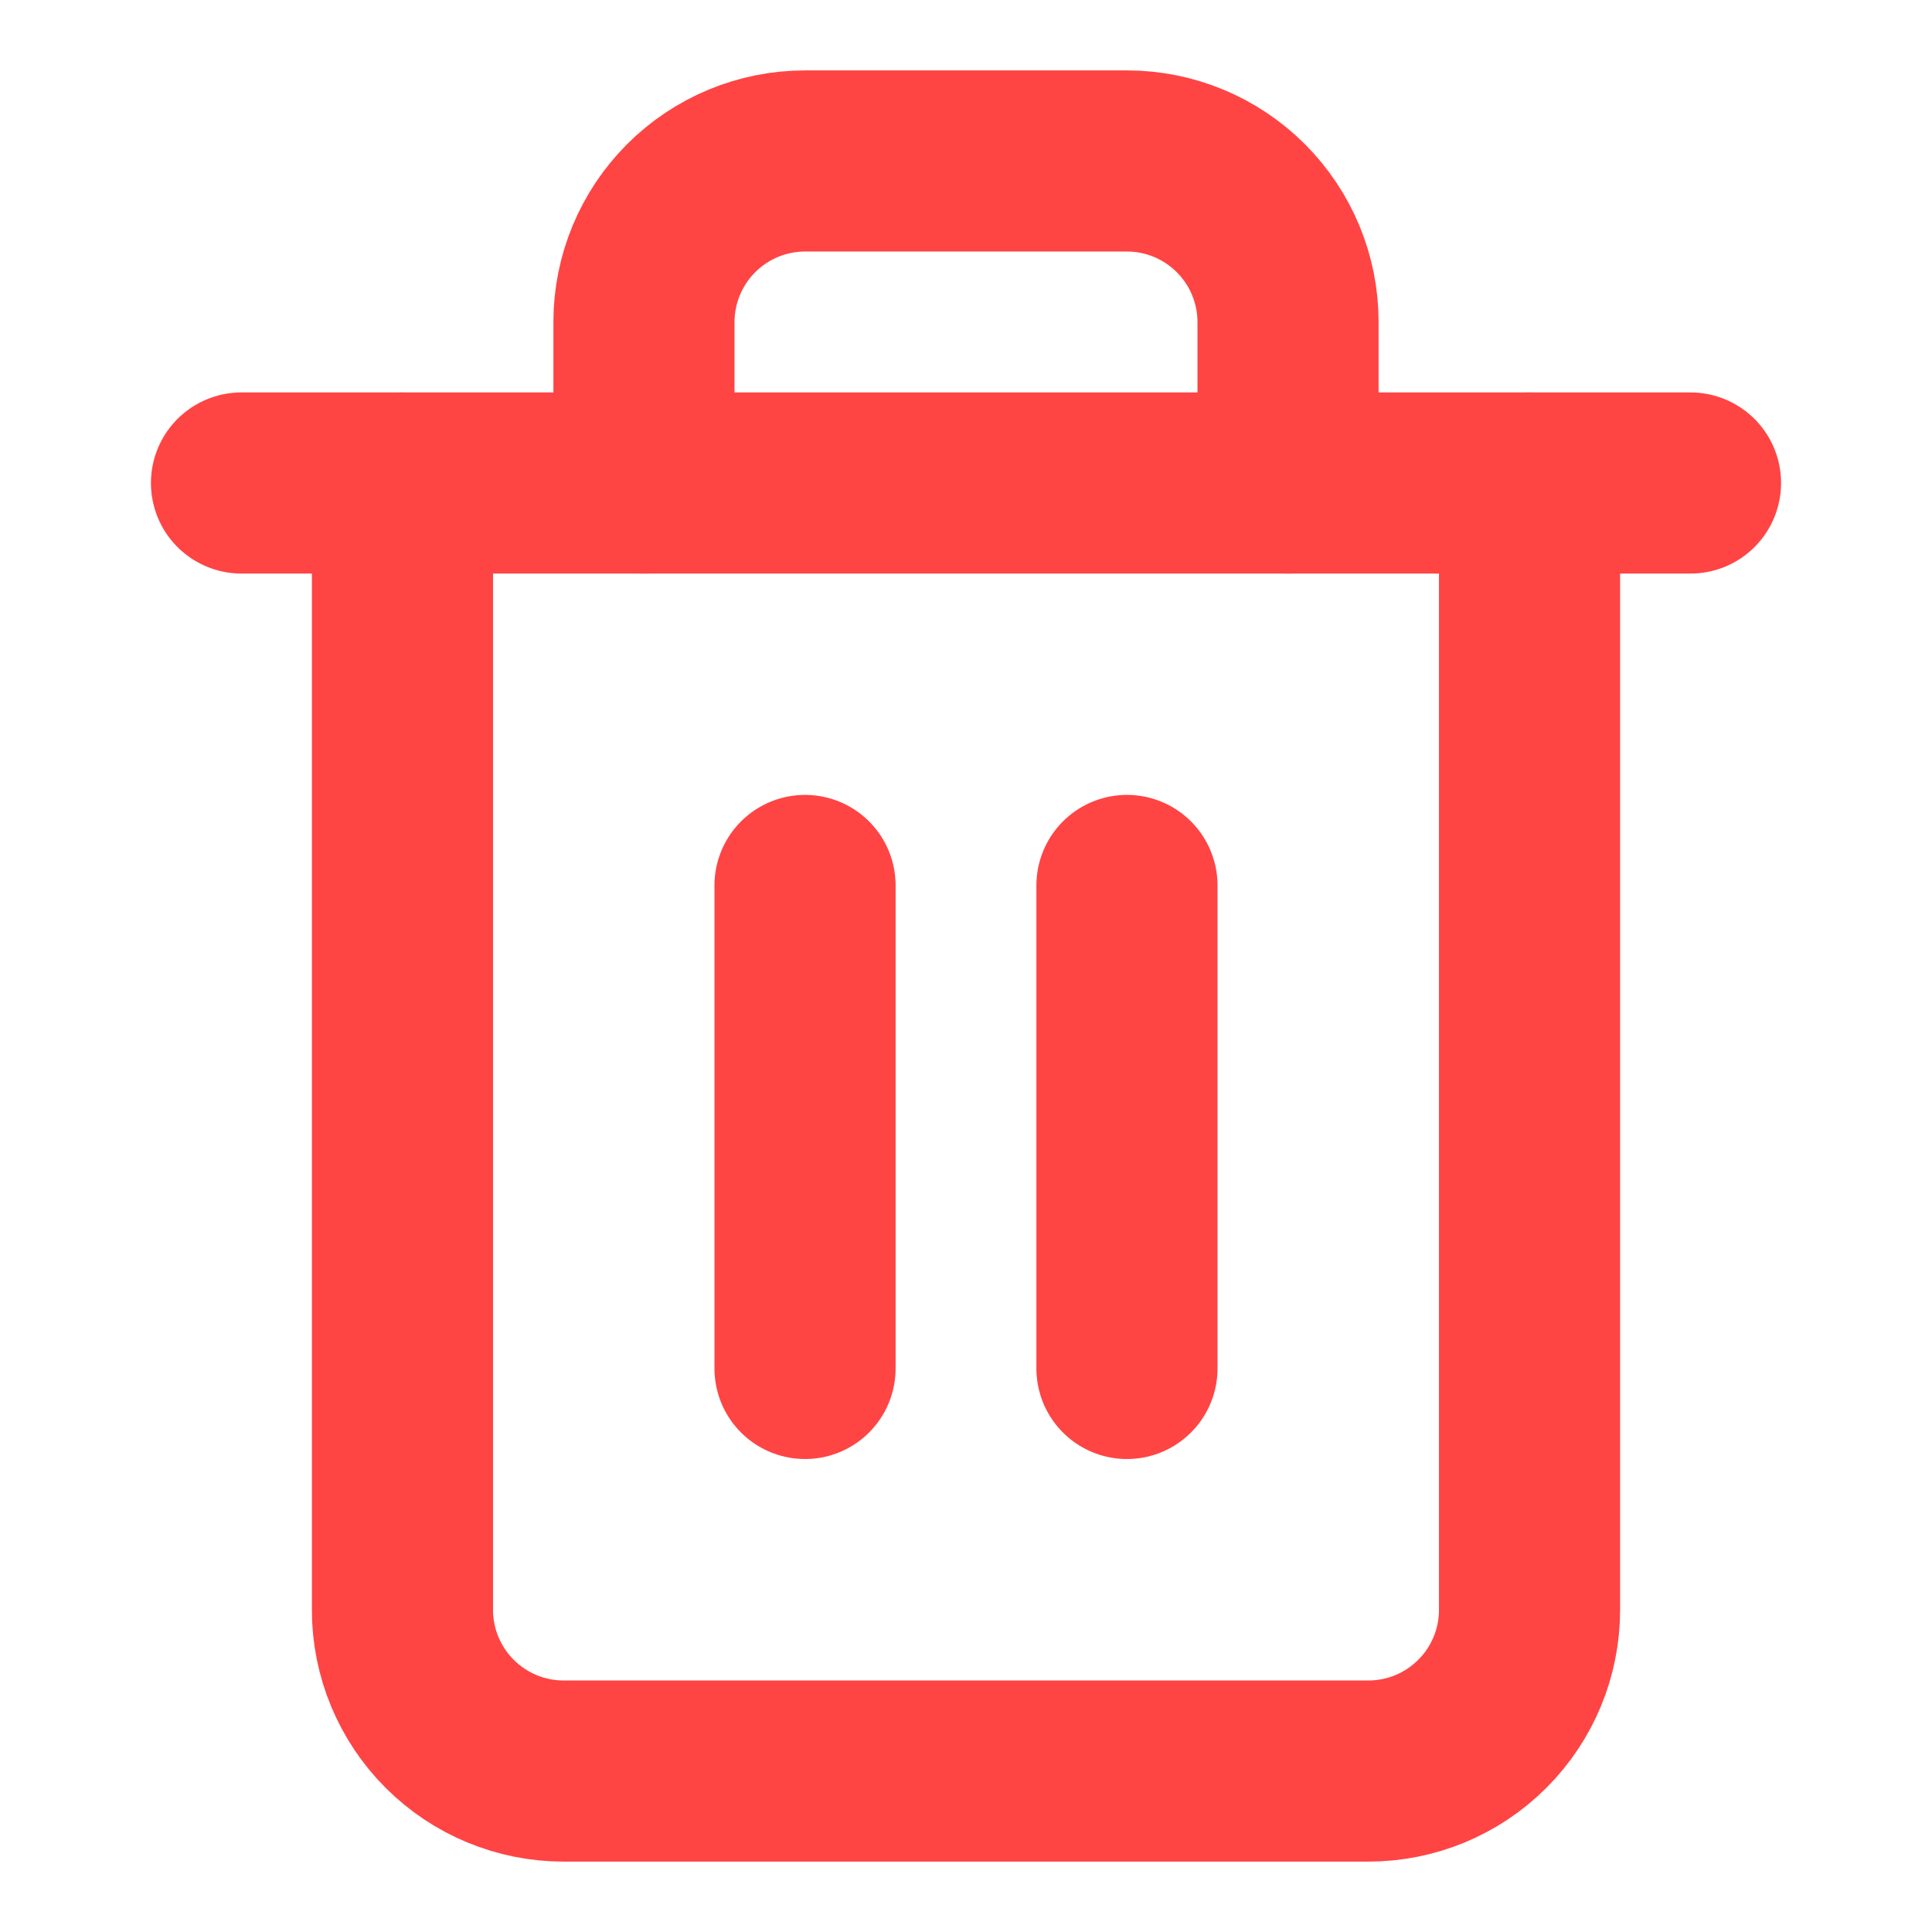 <svg xmlns="http://www.w3.org/2000/svg" width="16" height="16" viewBox="0 0 16 16" fill="none">
  <path d="M2 4H14" stroke="#FF4444" stroke-width="1.5" stroke-linecap="round" stroke-linejoin="round"/>
  <path d="M12.667 4V13.333C12.667 13.687 12.526 14.026 12.276 14.276C12.026 14.526 11.687 14.667 11.333 14.667H4.667C4.313 14.667 3.974 14.526 3.724 14.276C3.474 14.026 3.333 13.687 3.333 13.333V4M5.333 4V2.667C5.333 2.313 5.474 1.974 5.724 1.724C5.974 1.474 6.313 1.333 6.667 1.333H9.333C9.687 1.333 10.026 1.474 10.276 1.724C10.526 1.974 10.667 2.313 10.667 2.667V4" stroke="#FF4444" stroke-width="1.5" stroke-linecap="round" stroke-linejoin="round"/>
  <path d="M6.667 7.333V11.333" stroke="#FF4444" stroke-width="1.5" stroke-linecap="round" stroke-linejoin="round"/>
  <path d="M9.333 7.333V11.333" stroke="#FF4444" stroke-width="1.5" stroke-linecap="round" stroke-linejoin="round"/>
</svg>